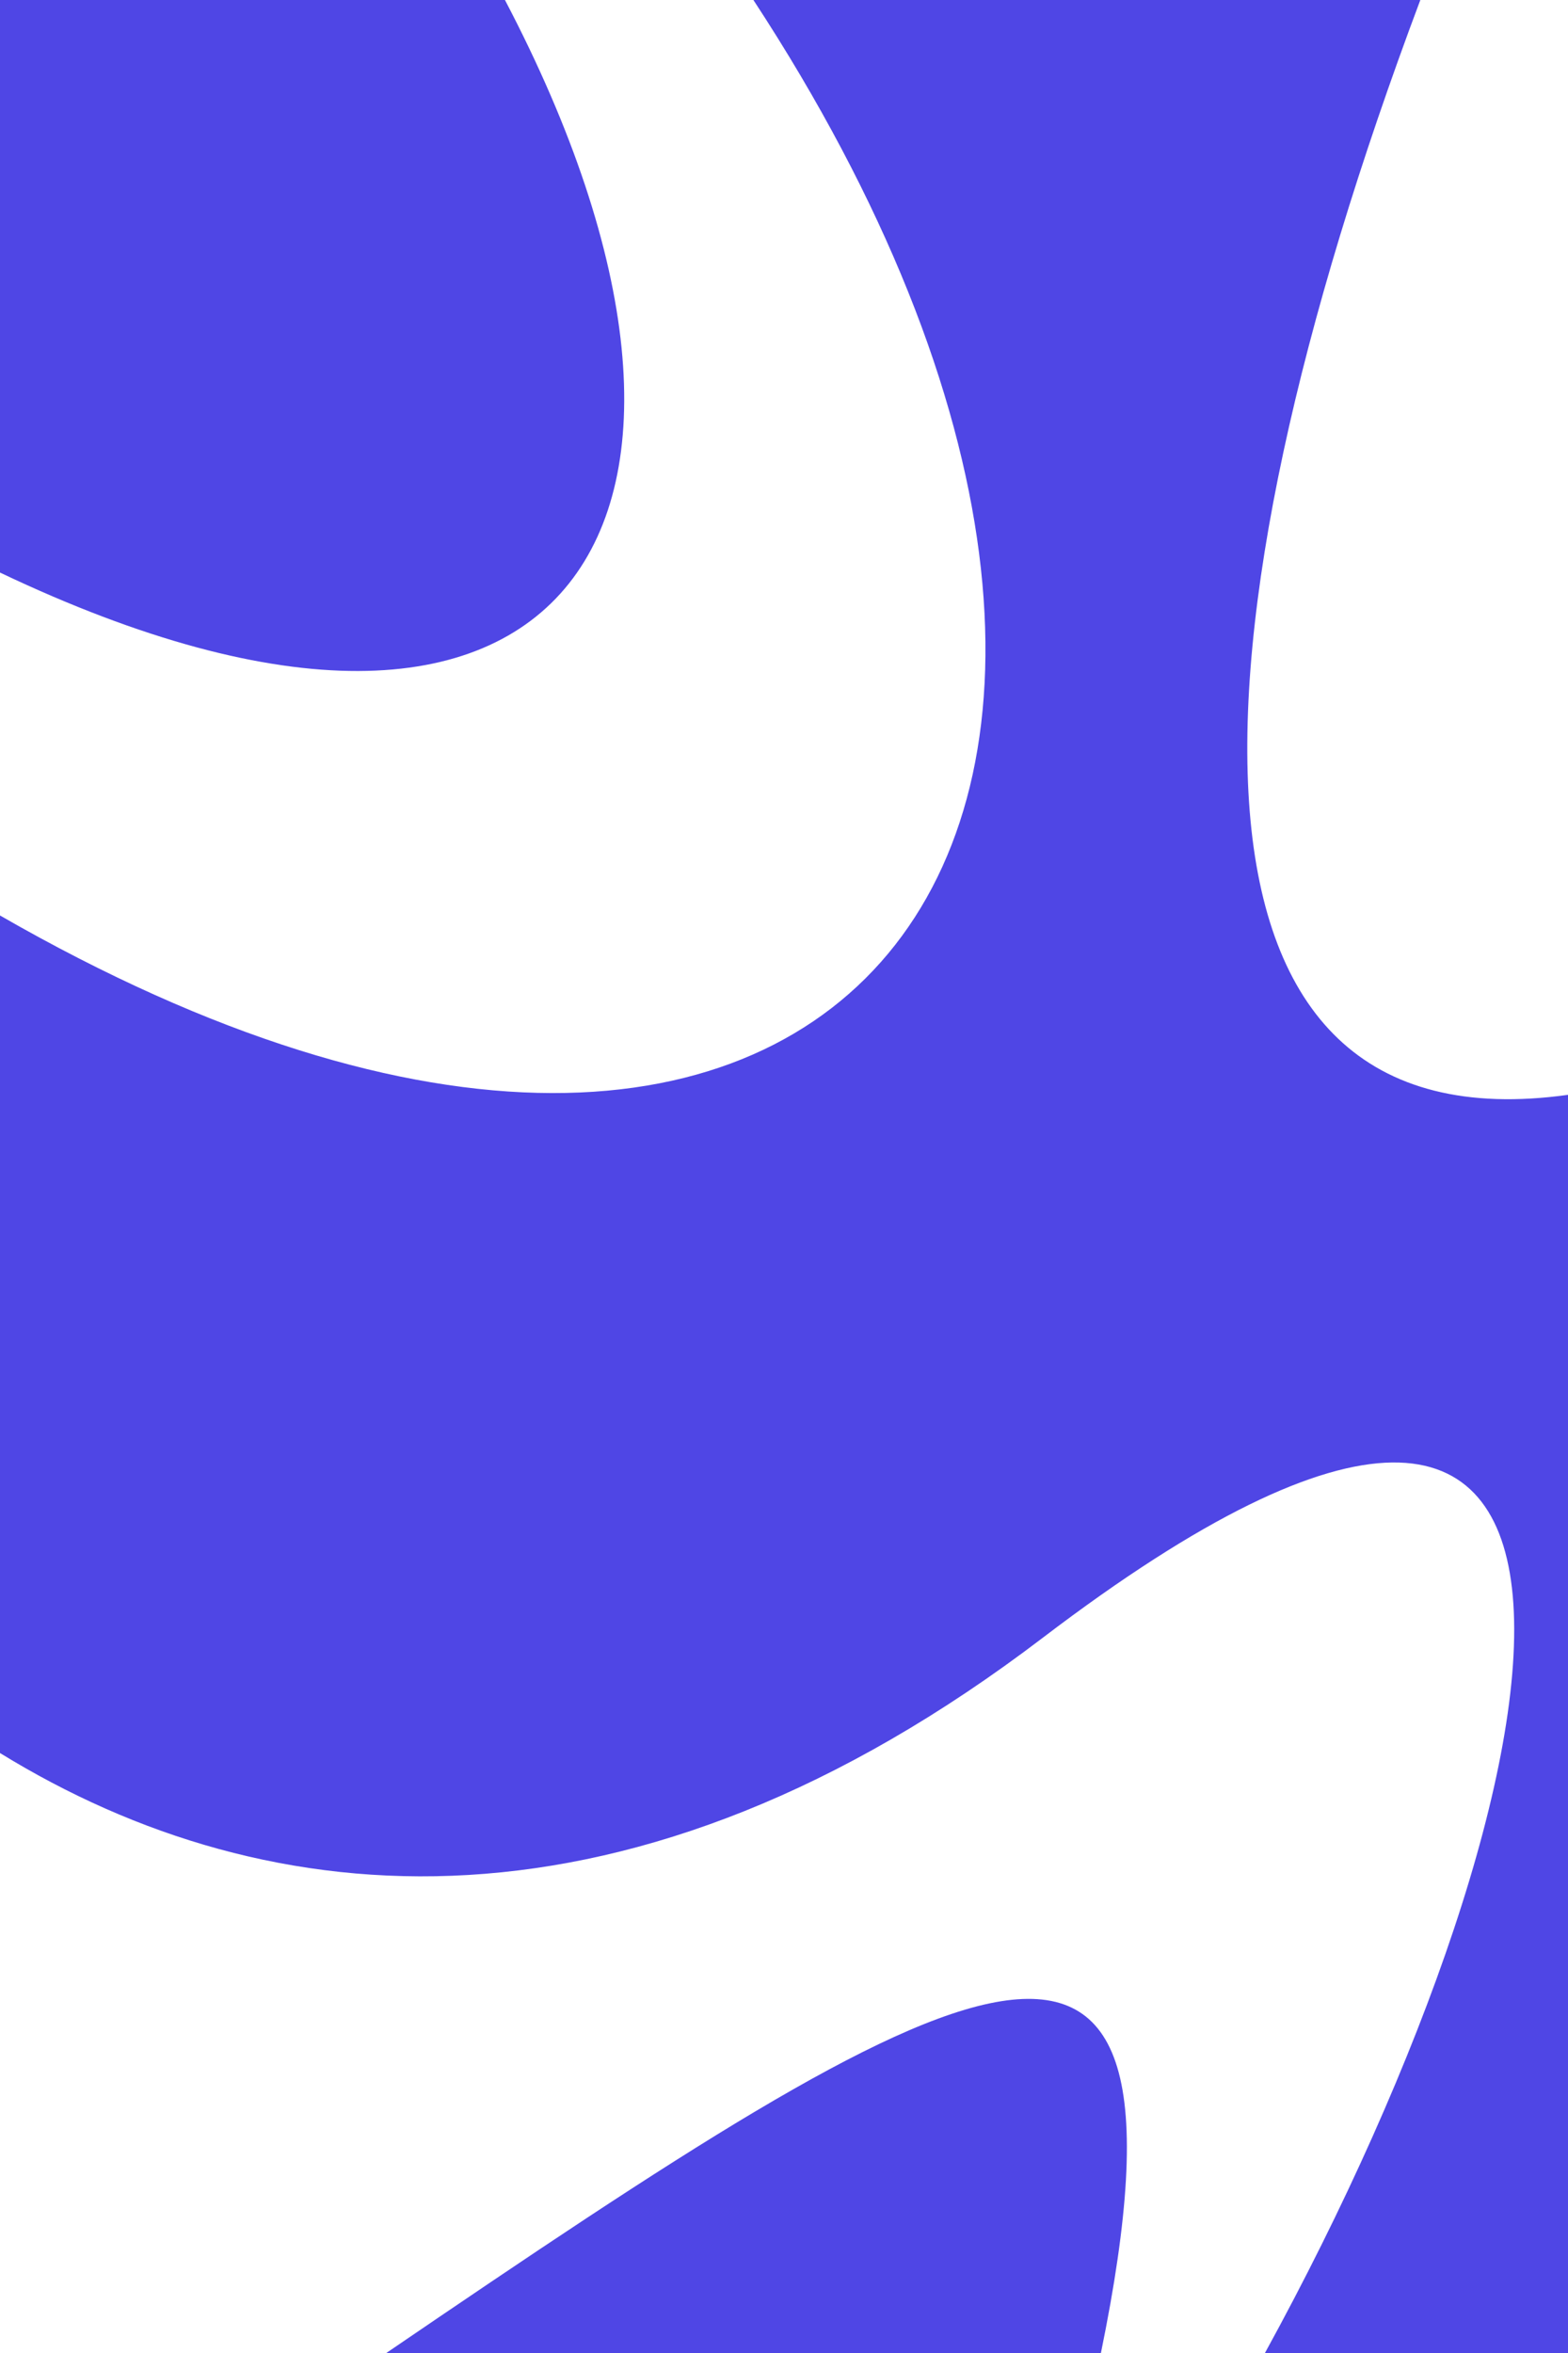 <?xml version="1.0" encoding="utf-8"?>
<svg version="1.1" id="Layer_1" xmlns:xodm="http://www.corel.com/coreldraw/odm/2003"
     xmlns="http://www.w3.org/2000/svg" xmlns:xlink="http://www.w3.org/1999/xlink" x="0px" y="0px" viewBox="0 0 6000 9000"
     style="enable-background:new 0 0 6000 9000;" xml:space="preserve">
  <g id="Layer_x5F_1">
    <g id="_2785547012704">
      <rect style="fill-rule:evenodd;clip-rule:evenodd;fill:#FFFFFF;" width="6000" height="9000" />
      <!-- Update the first path fill color -->
      <path style="fill-rule:evenodd;clip-rule:evenodd;fill:#4F46E5;" d="M4212.7,9000H1478.24
			C3675.23,7503.16,4641.271,6909.18,4212.7,9000z"/>
      <!-- Update the second path fill color -->
      <path style="fill-rule:evenodd;clip-rule:evenodd;fill:#4F46E5;" d="M0,0h1932.21C2976.89,1991.39,2184.76,3229.92,0,2189.96V0z"
			/>
      <!-- Update the third path fill color -->
      <path style="fill-rule:evenodd;clip-rule:evenodd;fill:#4F46E5;" d="M2882.93,0C4910.35,3094.77,3262.07,5376.95,0,3501.67
			v3203.49c1031.43,634.67,2418.55,756.08,3990.7-441.25C6439.6,4398.86,6052.95,6790.53,4840.33,9000H6000V4187.64
			C4434.89,4405.28,4505.63,2474.32,5434.91,0H2882.93L2882.93,0z"/>
    </g>
  </g>
</svg>
